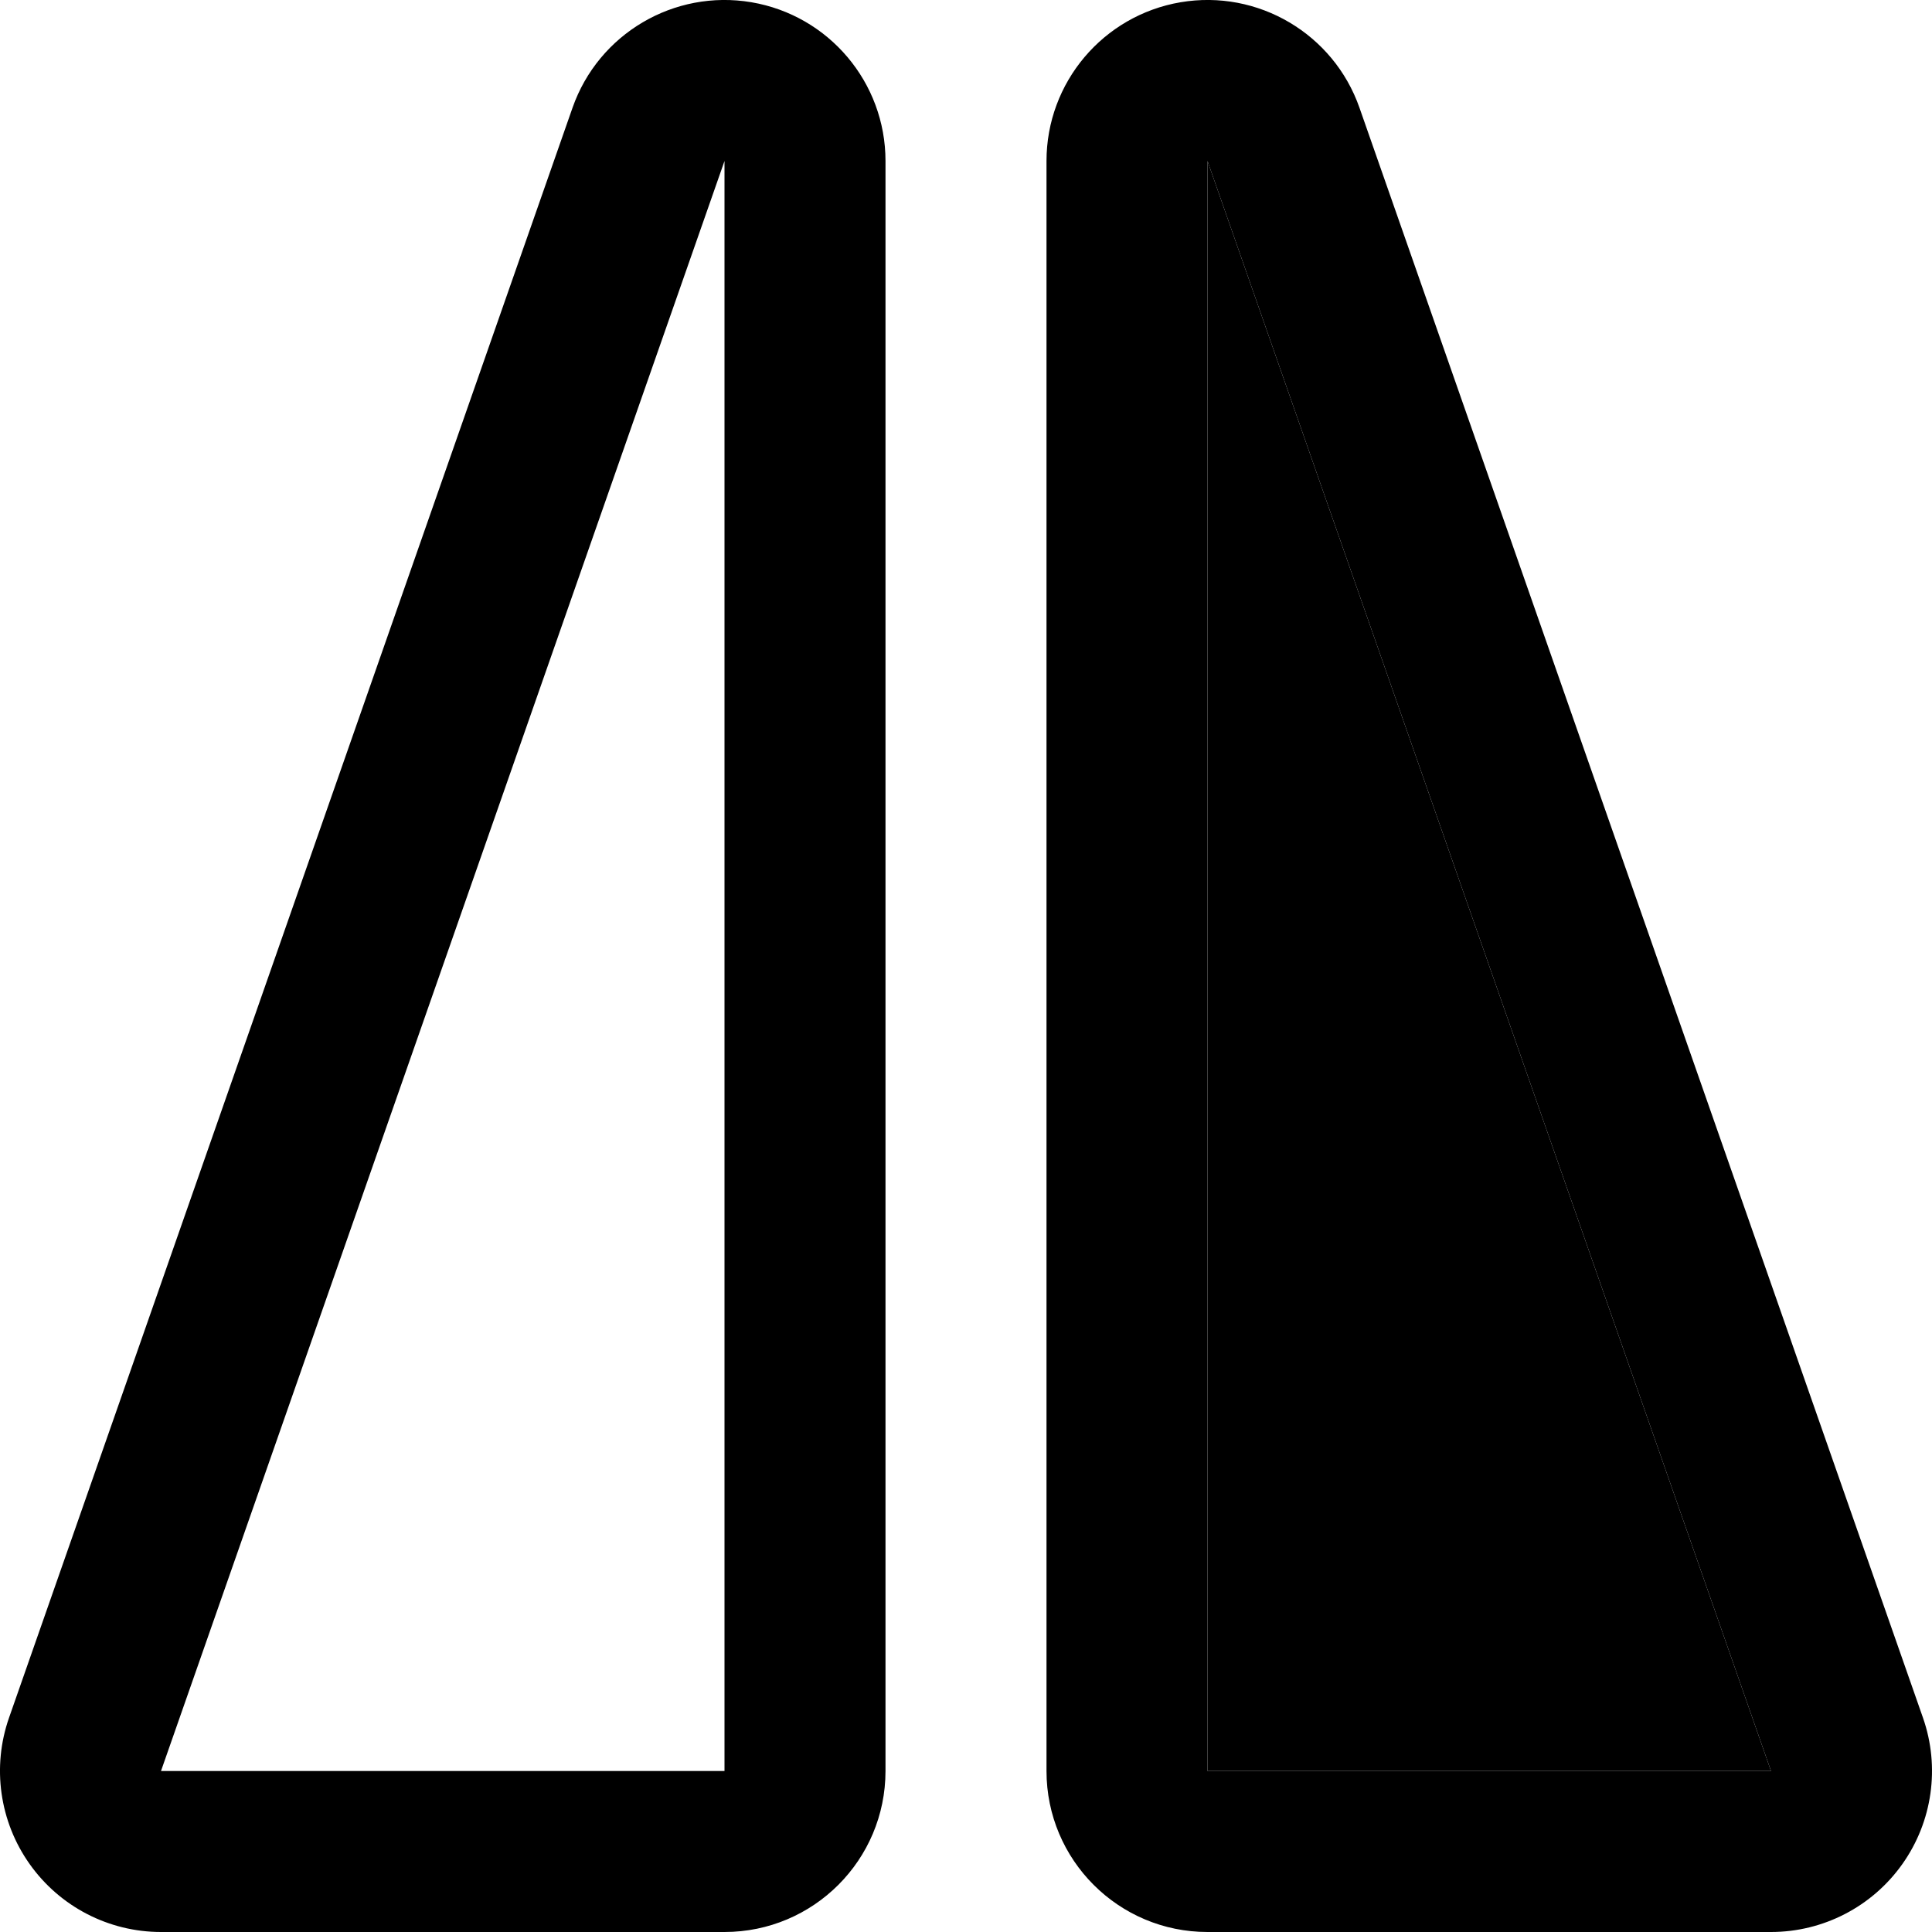 <?xml version="1.0" encoding="UTF-8" standalone="no"?>
<!DOCTYPE svg PUBLIC "-//W3C//DTD SVG 1.1//EN" "http://www.w3.org/Graphics/SVG/1.1/DTD/svg11.dtd">
<svg width="100%" height="100%" viewBox="0 0 24 24" version="1.1" xmlns="http://www.w3.org/2000/svg" xmlns:xlink="http://www.w3.org/1999/xlink" xml:space="preserve" xmlns:serif="http://www.serif.com/" style="fill-rule:evenodd;clip-rule:evenodd;stroke-linejoin:round;stroke-miterlimit:2;">
    <g transform="matrix(1,0,0,1,0,-26)">
        <g id="flipx" transform="matrix(1,0,0,1,0,26)">
            <rect x="0" y="0" width="24" height="24" style="fill:none;"/>
            <clipPath id="_clip1">
                <rect x="0" y="0" width="24" height="24"/>
            </clipPath>
            <g clip-path="url(#_clip1)">
                <g transform="matrix(1,0,0,1,-2,-26)">
                    <path d="M13,28C13,27.025 12.297,26.192 11.335,26.028C10.374,25.865 9.434,26.419 9.112,27.339L2.112,47.339C1.898,47.951 1.994,48.629 2.369,49.157C2.744,49.686 3.352,50 4,50L11,50C12.105,50 13,49.105 13,48L13,28ZM11,28L11,48L4,48L11,28Z"/>
                </g>
                <g transform="matrix(-1,0,0,1,26,-26)">
                    <path d="M11,28L11,48L4,48L11,28Z"/>
                    <path d="M9.112,27.339C9.434,26.419 10.374,25.865 11.335,26.028C12.297,26.192 13,27.025 13,28L13,48C13,49.105 12.105,50 11,50L4,50C3.352,50 2.744,49.686 2.369,49.157C1.994,48.629 1.898,47.951 2.112,47.339L9.112,27.339ZM11,28L11,48L4,48L11,28Z"/>
                </g>
            </g>
        </g>
    </g>
</svg>
